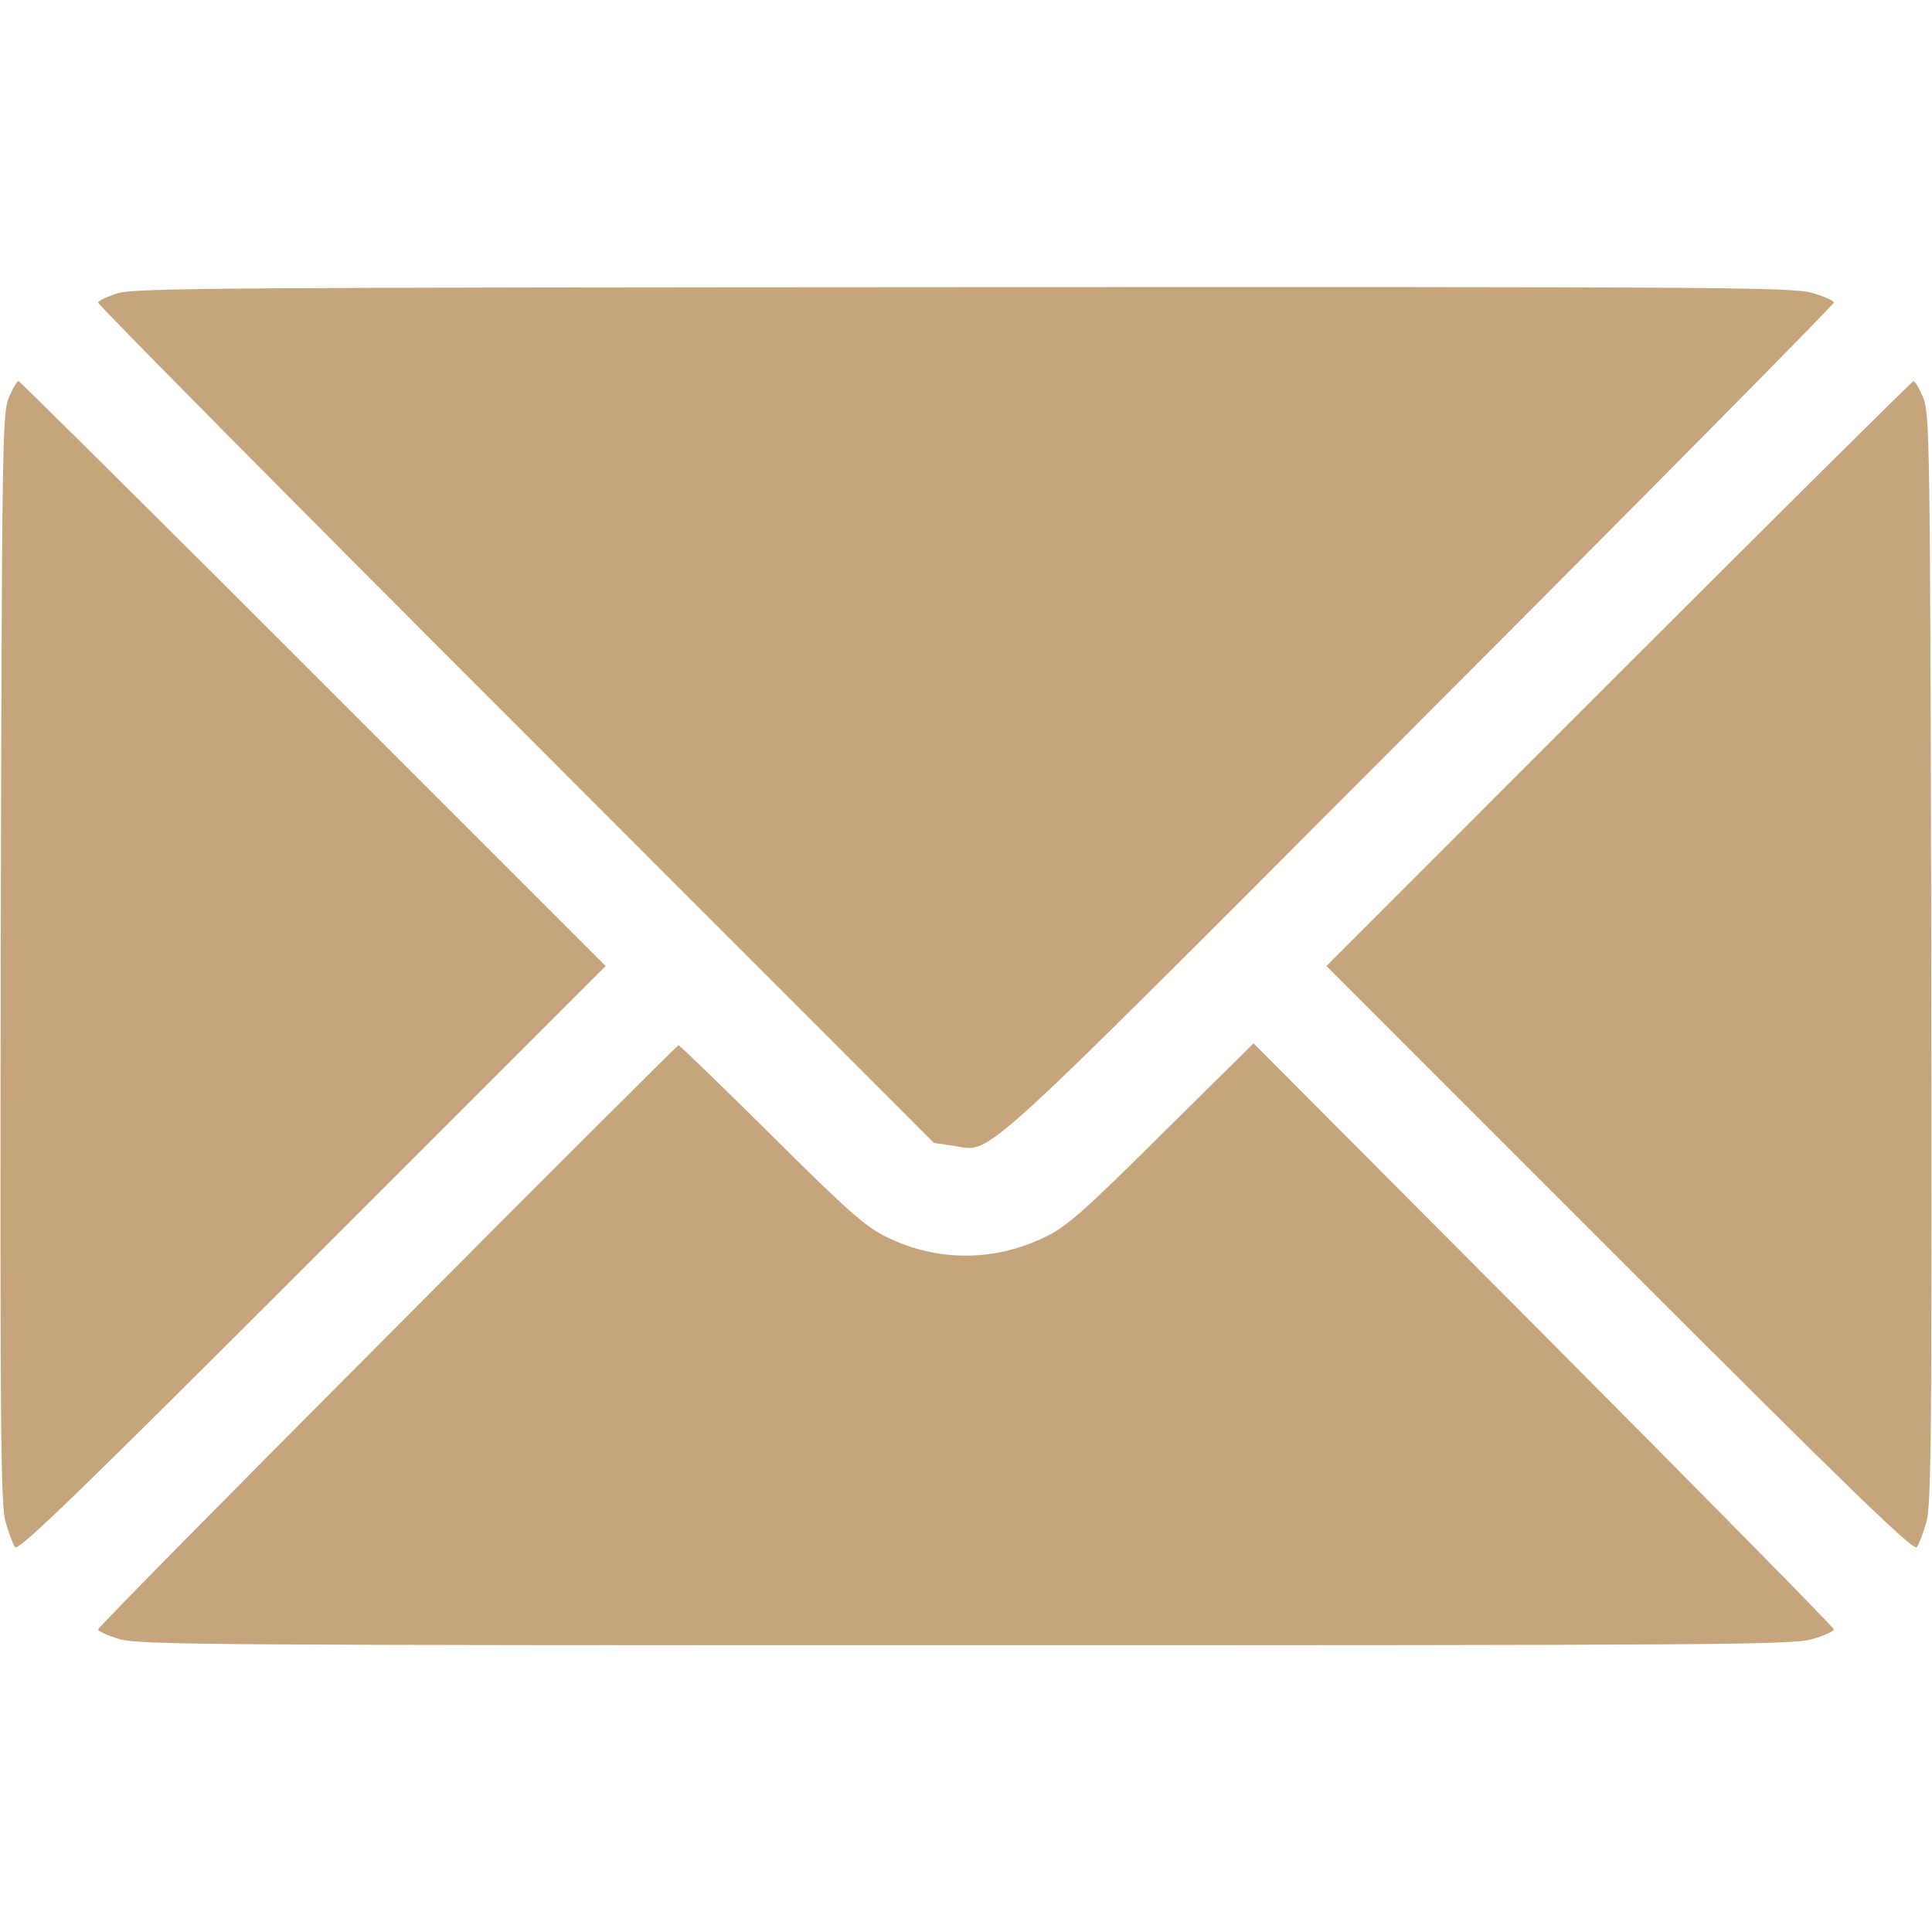 <svg width="24" height="24" viewBox="0 0 24 24" fill="none" xmlns="http://www.w3.org/2000/svg">
<path d="M1.467 3.642C1.331 3.684 1.219 3.736 1.219 3.759C1.219 3.788 3.553 6.145 6.412 9.005L11.602 14.198L11.827 14.231C12.347 14.302 11.944 14.663 17.62 8.977C20.461 6.131 22.781 3.783 22.781 3.759C22.781 3.736 22.659 3.68 22.509 3.638C22.261 3.567 21.328 3.563 11.972 3.567C2.855 3.572 1.683 3.577 1.467 3.642Z" fill="#C6A57C"/>
<path d="M0.113 4.931C0.028 5.123 0.024 5.423 0.009 11.902C9.44864e-05 17.817 0.009 18.703 0.07 18.909C0.108 19.041 0.159 19.181 0.188 19.219C0.225 19.275 0.966 18.558 3.877 15.647L7.524 12L3.891 8.367C1.894 6.37 0.244 4.734 0.23 4.734C0.211 4.734 0.159 4.823 0.113 4.931Z" fill="#C6A57C"/>
<path d="M20.109 8.367L16.477 12L20.123 15.647C23.034 18.558 23.775 19.275 23.812 19.219C23.841 19.181 23.892 19.041 23.93 18.909C23.991 18.703 24 17.817 23.991 11.902C23.977 5.423 23.972 5.123 23.887 4.931C23.841 4.823 23.789 4.734 23.77 4.734C23.756 4.734 22.106 6.37 20.109 8.367Z" fill="#C6A57C"/>
<path d="M4.814 16.594C2.836 18.577 1.219 20.217 1.219 20.241C1.219 20.264 1.341 20.32 1.491 20.363C1.739 20.433 2.677 20.438 12 20.438C21.323 20.438 22.261 20.433 22.509 20.363C22.659 20.32 22.781 20.264 22.781 20.241C22.781 20.217 21.159 18.572 19.177 16.58L15.572 12.961L14.428 14.091C13.463 15.052 13.242 15.244 12.984 15.366C12.352 15.675 11.644 15.675 11.02 15.37C10.758 15.244 10.542 15.056 9.581 14.1C8.963 13.486 8.442 12.984 8.428 12.984C8.419 12.984 6.787 14.606 4.814 16.594Z" fill="#C6A57C"/>
</svg>
